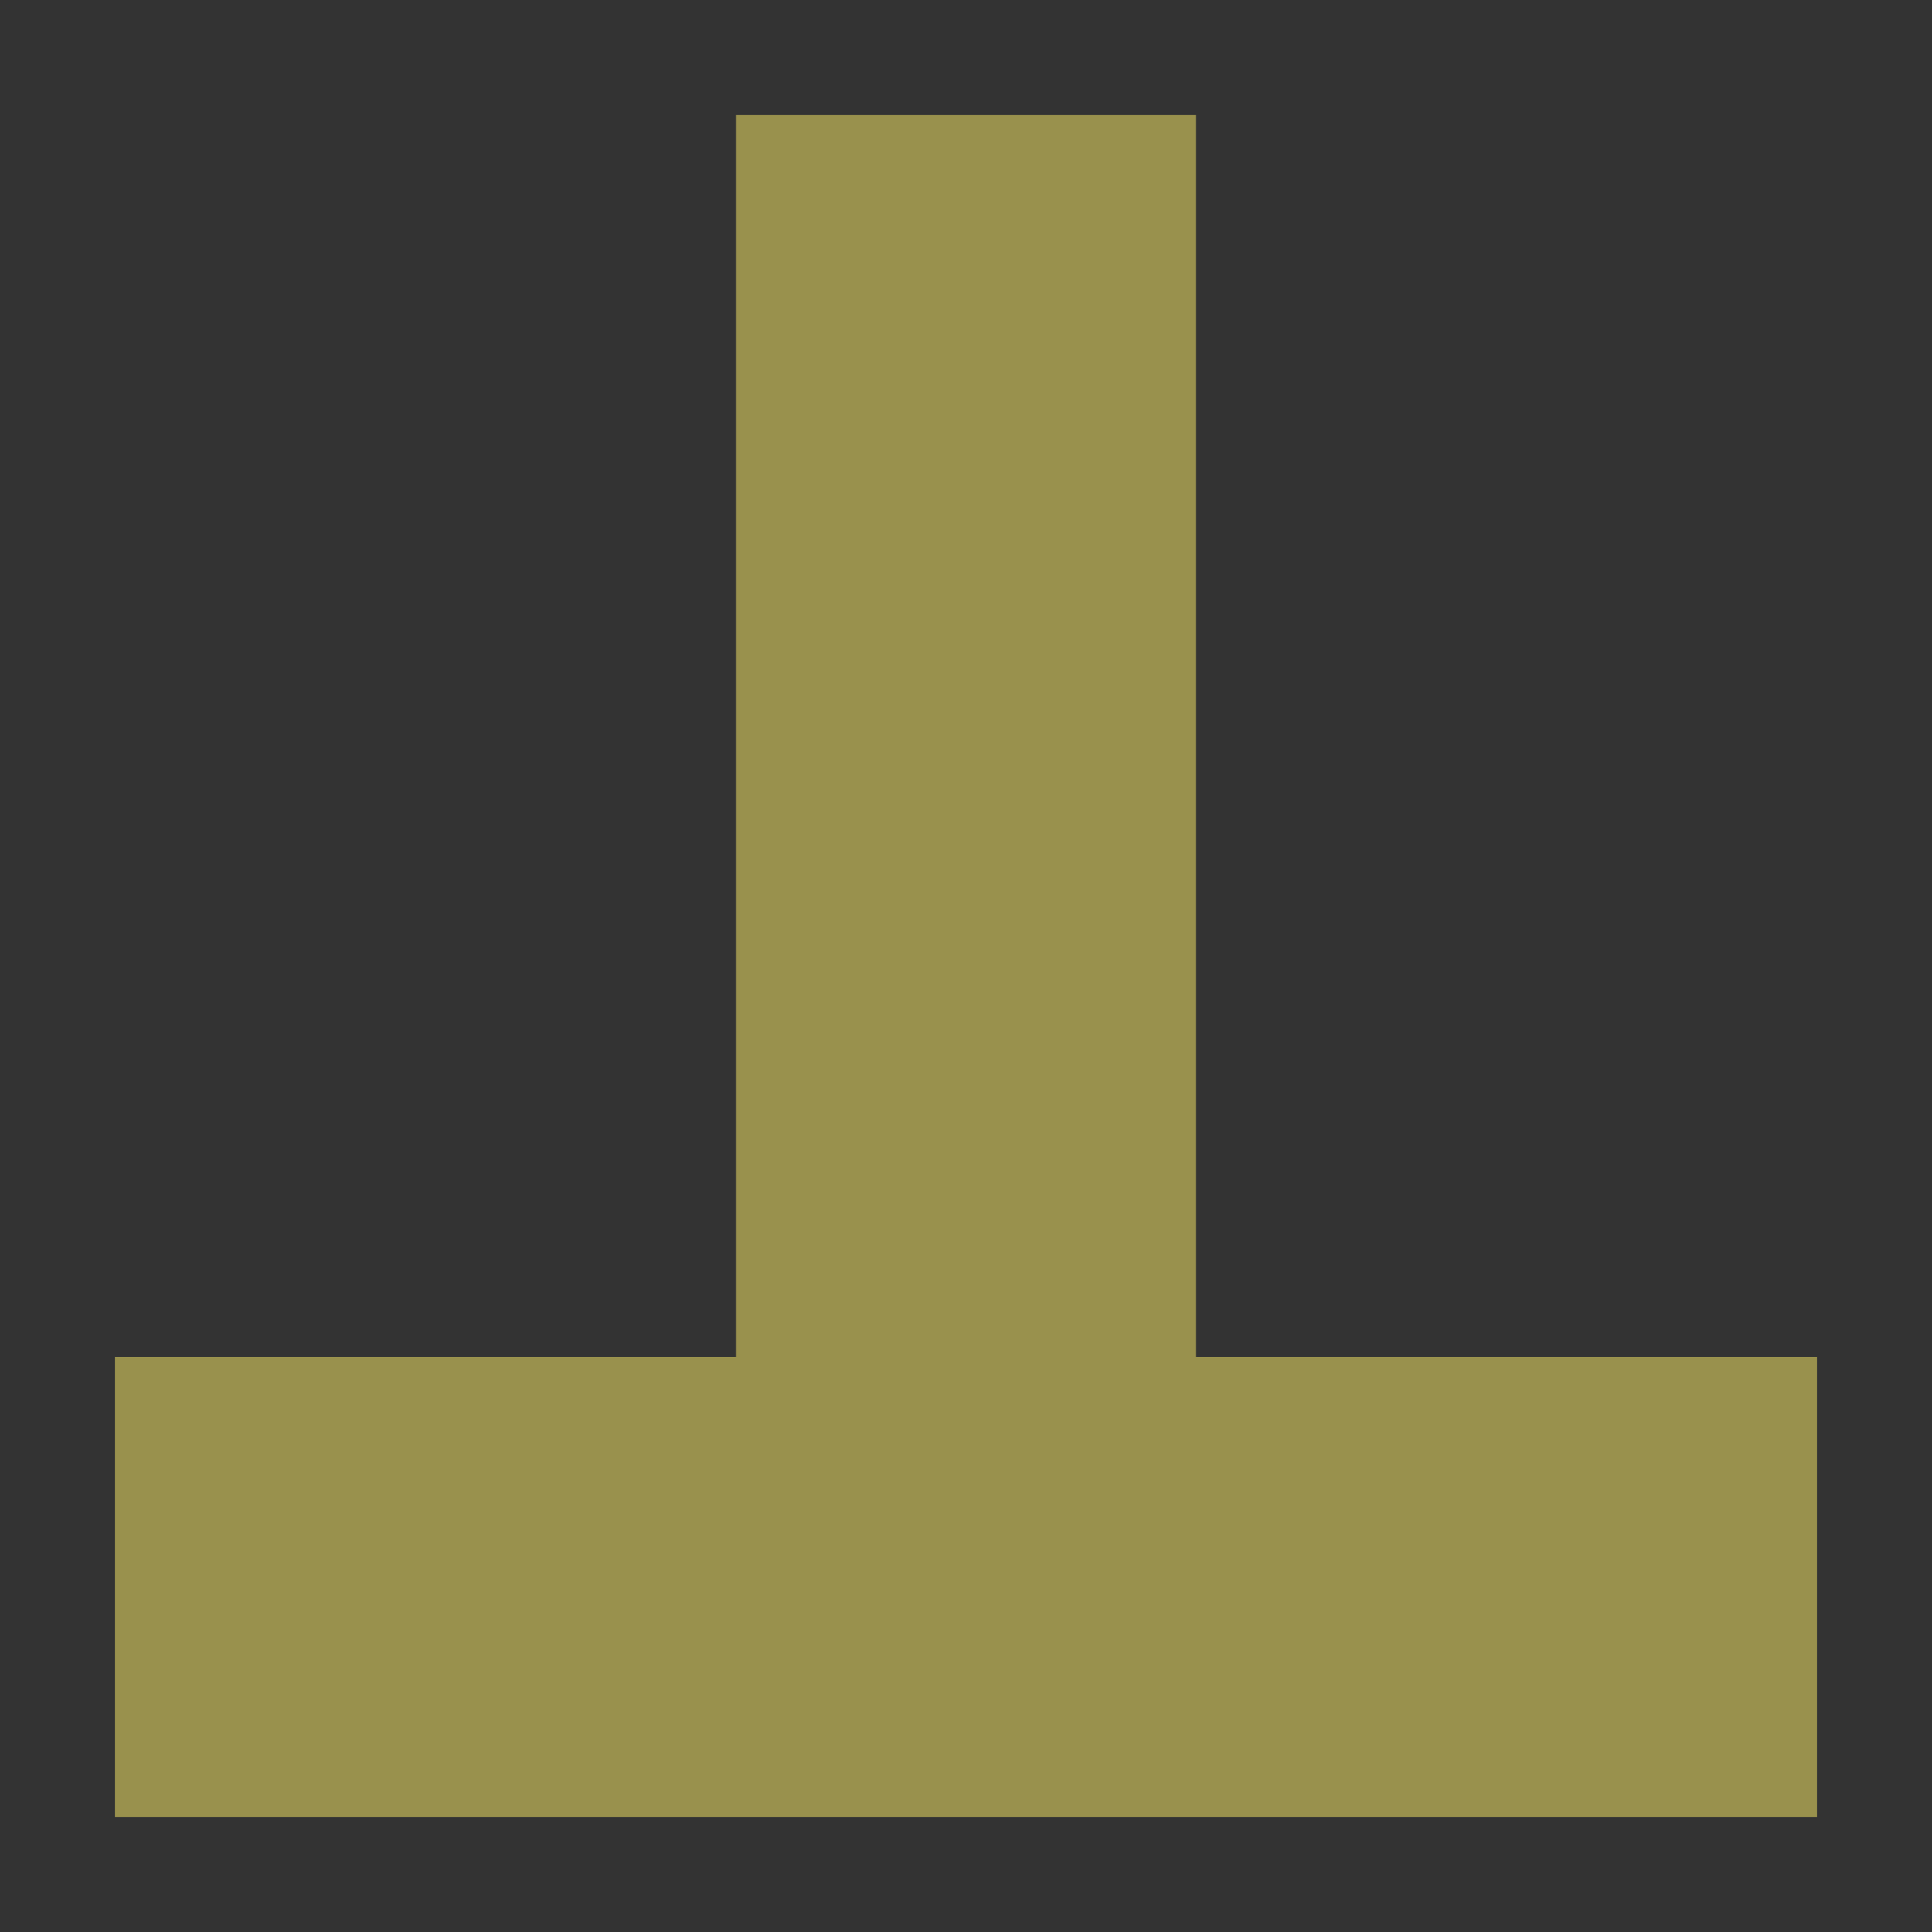 <svg width="40" height="40" viewBox="0 0 40 40" fill="none" xmlns="http://www.w3.org/2000/svg">
<rect x="0" y="0" width="40" height="40" fill="#333333" stroke="none"/>
<g opacity="0.5">
<path fill-rule="evenodd" clip-rule="evenodd" d="M2.381 28.095L37.619 28.095L37.619 37.619L2.381 37.619L2.381 28.095Z" fill="#FFEF68"/>
<path fill-rule="evenodd" clip-rule="evenodd" d="M15.238 32.857L15.238 2.381L24.762 2.381L24.762 32.857L15.238 32.857Z" fill="#FFEF68"/>
</g>
</svg>
